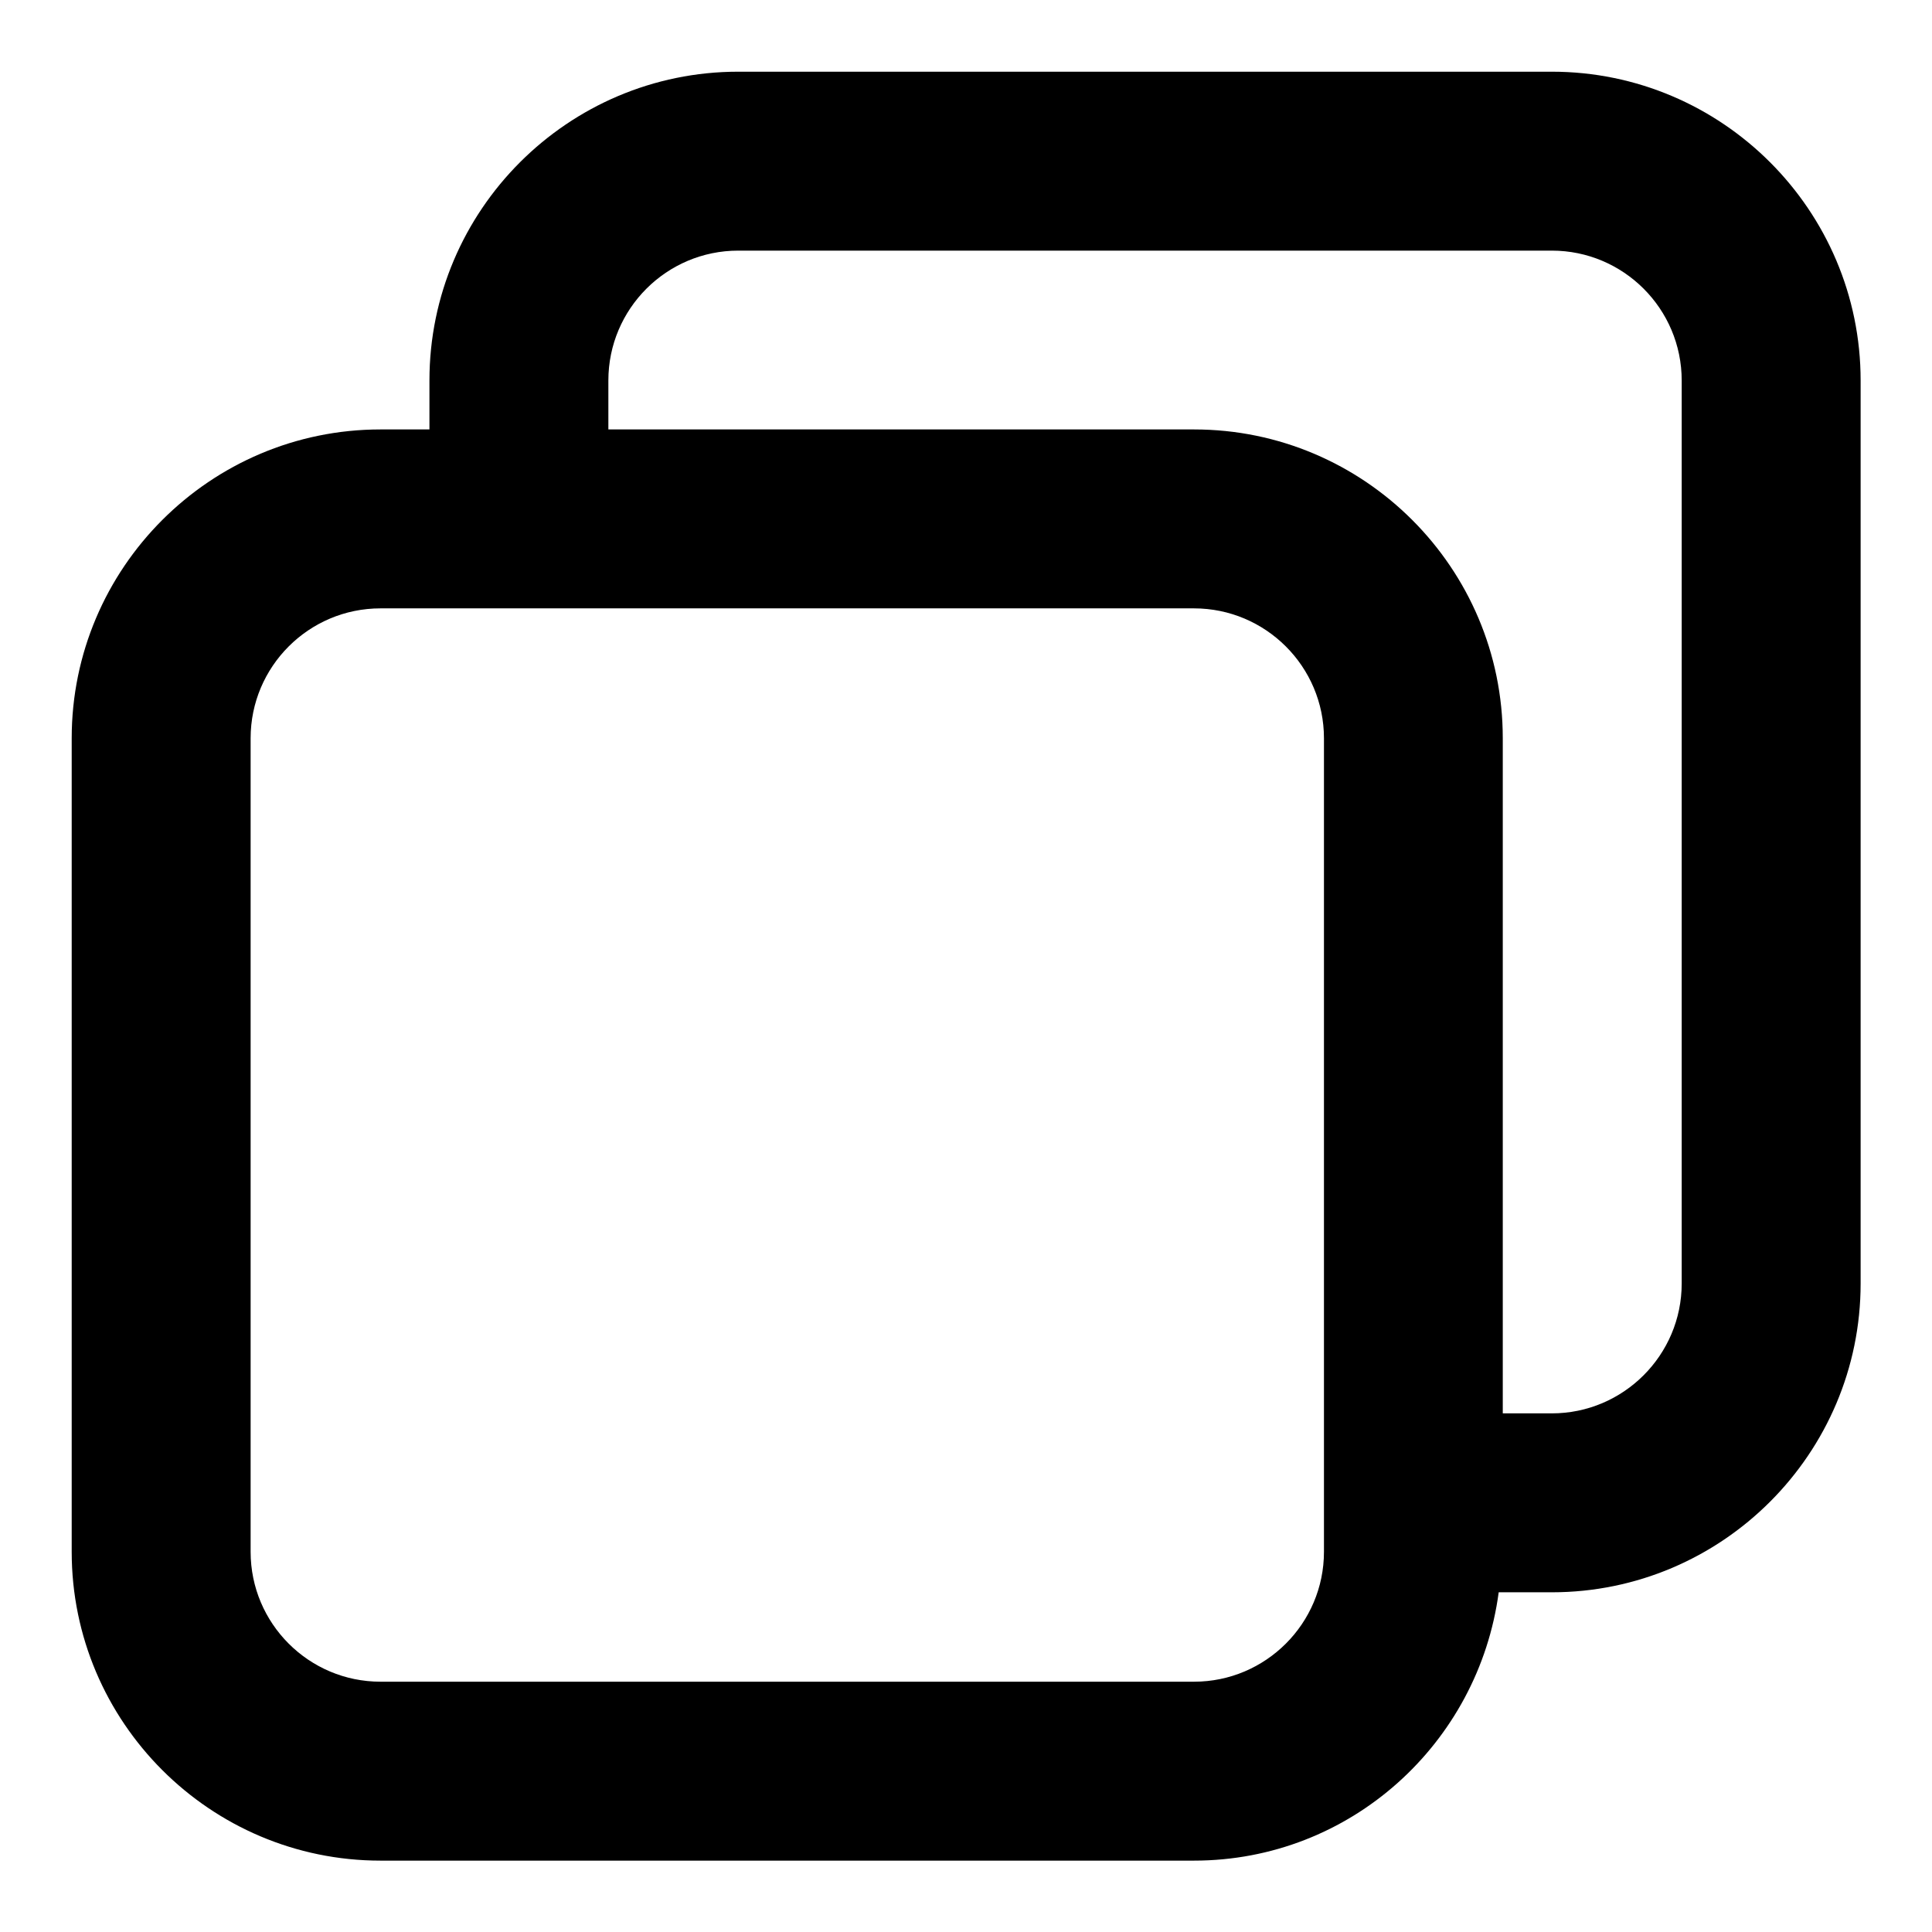 <svg width="18" height="18" viewBox="0 0 18 18" fill="none" xmlns="http://www.w3.org/2000/svg">
<path d="M3.545 17.335H11.124C12.582 17.335 13.776 16.241 13.963 14.835H14.458C16.044 14.835 17.335 13.544 17.335 11.958V3.545C17.335 1.959 16.044 0.668 14.458 0.668H6.878C5.292 0.668 4.001 1.959 4.001 3.545V4.001H3.545C1.959 4.001 0.668 5.292 0.668 6.878V14.458C0.668 16.044 1.959 17.335 3.545 17.335ZM5.668 3.545C5.668 2.877 6.211 2.335 6.878 2.335H14.458C15.125 2.335 15.668 2.877 15.668 3.545V11.958C15.668 12.625 15.125 13.168 14.458 13.168H14.001V6.878C14.001 5.292 12.711 4.001 11.125 4.001H5.668V3.545ZM2.335 6.878C2.335 6.211 2.877 5.668 3.545 5.668H11.124C11.792 5.668 12.335 6.211 12.335 6.878V14.458C12.335 15.125 11.792 15.668 11.125 15.668H3.545C2.877 15.668 2.335 15.125 2.335 14.458V6.878Z" fill="currentColor"/>
</svg>

